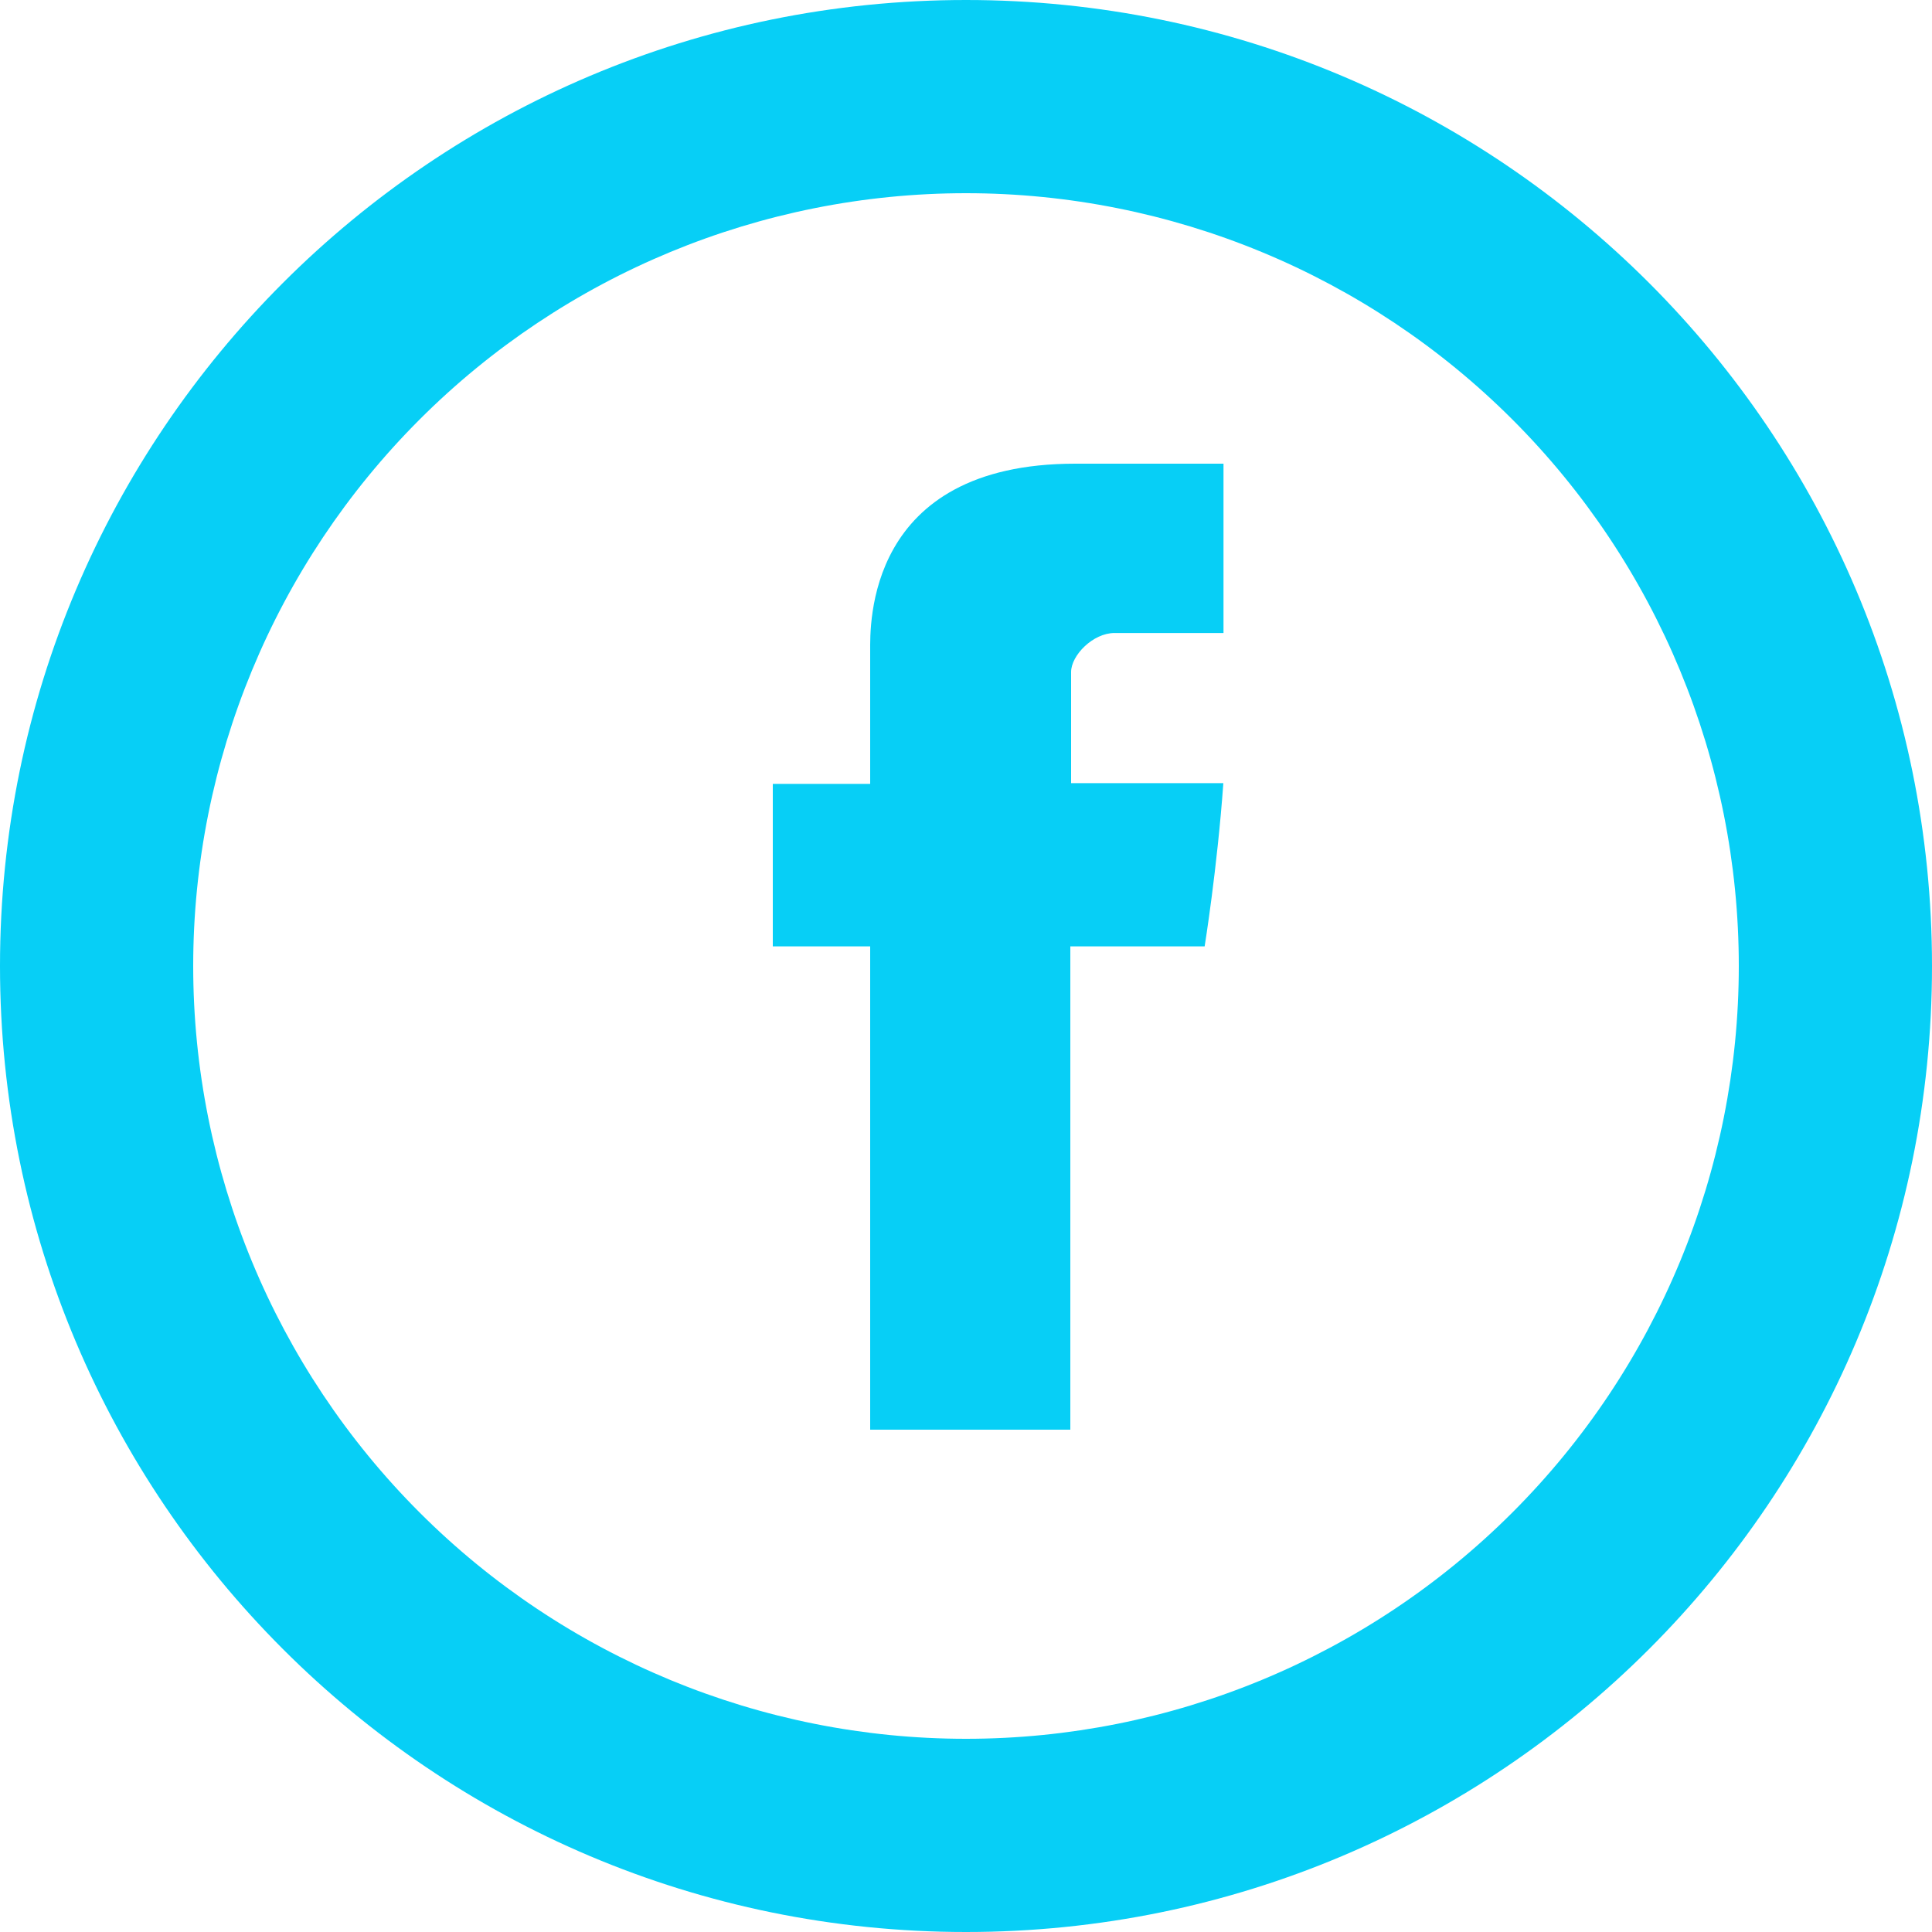 <svg width="25" height="25" viewBox="0 0 25 25" fill="none" xmlns="http://www.w3.org/2000/svg">
<path d="M11.26 8.421V10.143H10V12.246H11.26V18.5H13.85V12.246H15.588C15.588 12.246 15.751 11.238 15.83 10.134H13.86V8.696C13.86 8.48 14.143 8.191 14.422 8.191H15.832V6H13.914C11.196 6 11.26 8.106 11.26 8.421Z" fill="#07CFF6"/>
<path d="M12.5 22.5C15.152 22.5 17.696 21.446 19.571 19.571C21.446 17.696 22.5 15.152 22.5 12.5C22.5 9.848 21.446 7.304 19.571 5.429C17.696 3.554 15.152 2.5 12.5 2.5C9.848 2.5 7.304 3.554 5.429 5.429C3.554 7.304 2.5 9.848 2.5 12.5C2.5 15.152 3.554 17.696 5.429 19.571C7.304 21.446 9.848 22.5 12.5 22.5ZM12.5 25C5.596 25 0 19.404 0 12.5C0 5.596 5.596 0 12.5 0C19.404 0 25 5.596 25 12.5C25 19.404 19.404 25 12.5 25Z" fill="#07CFF6"/>
</svg>
